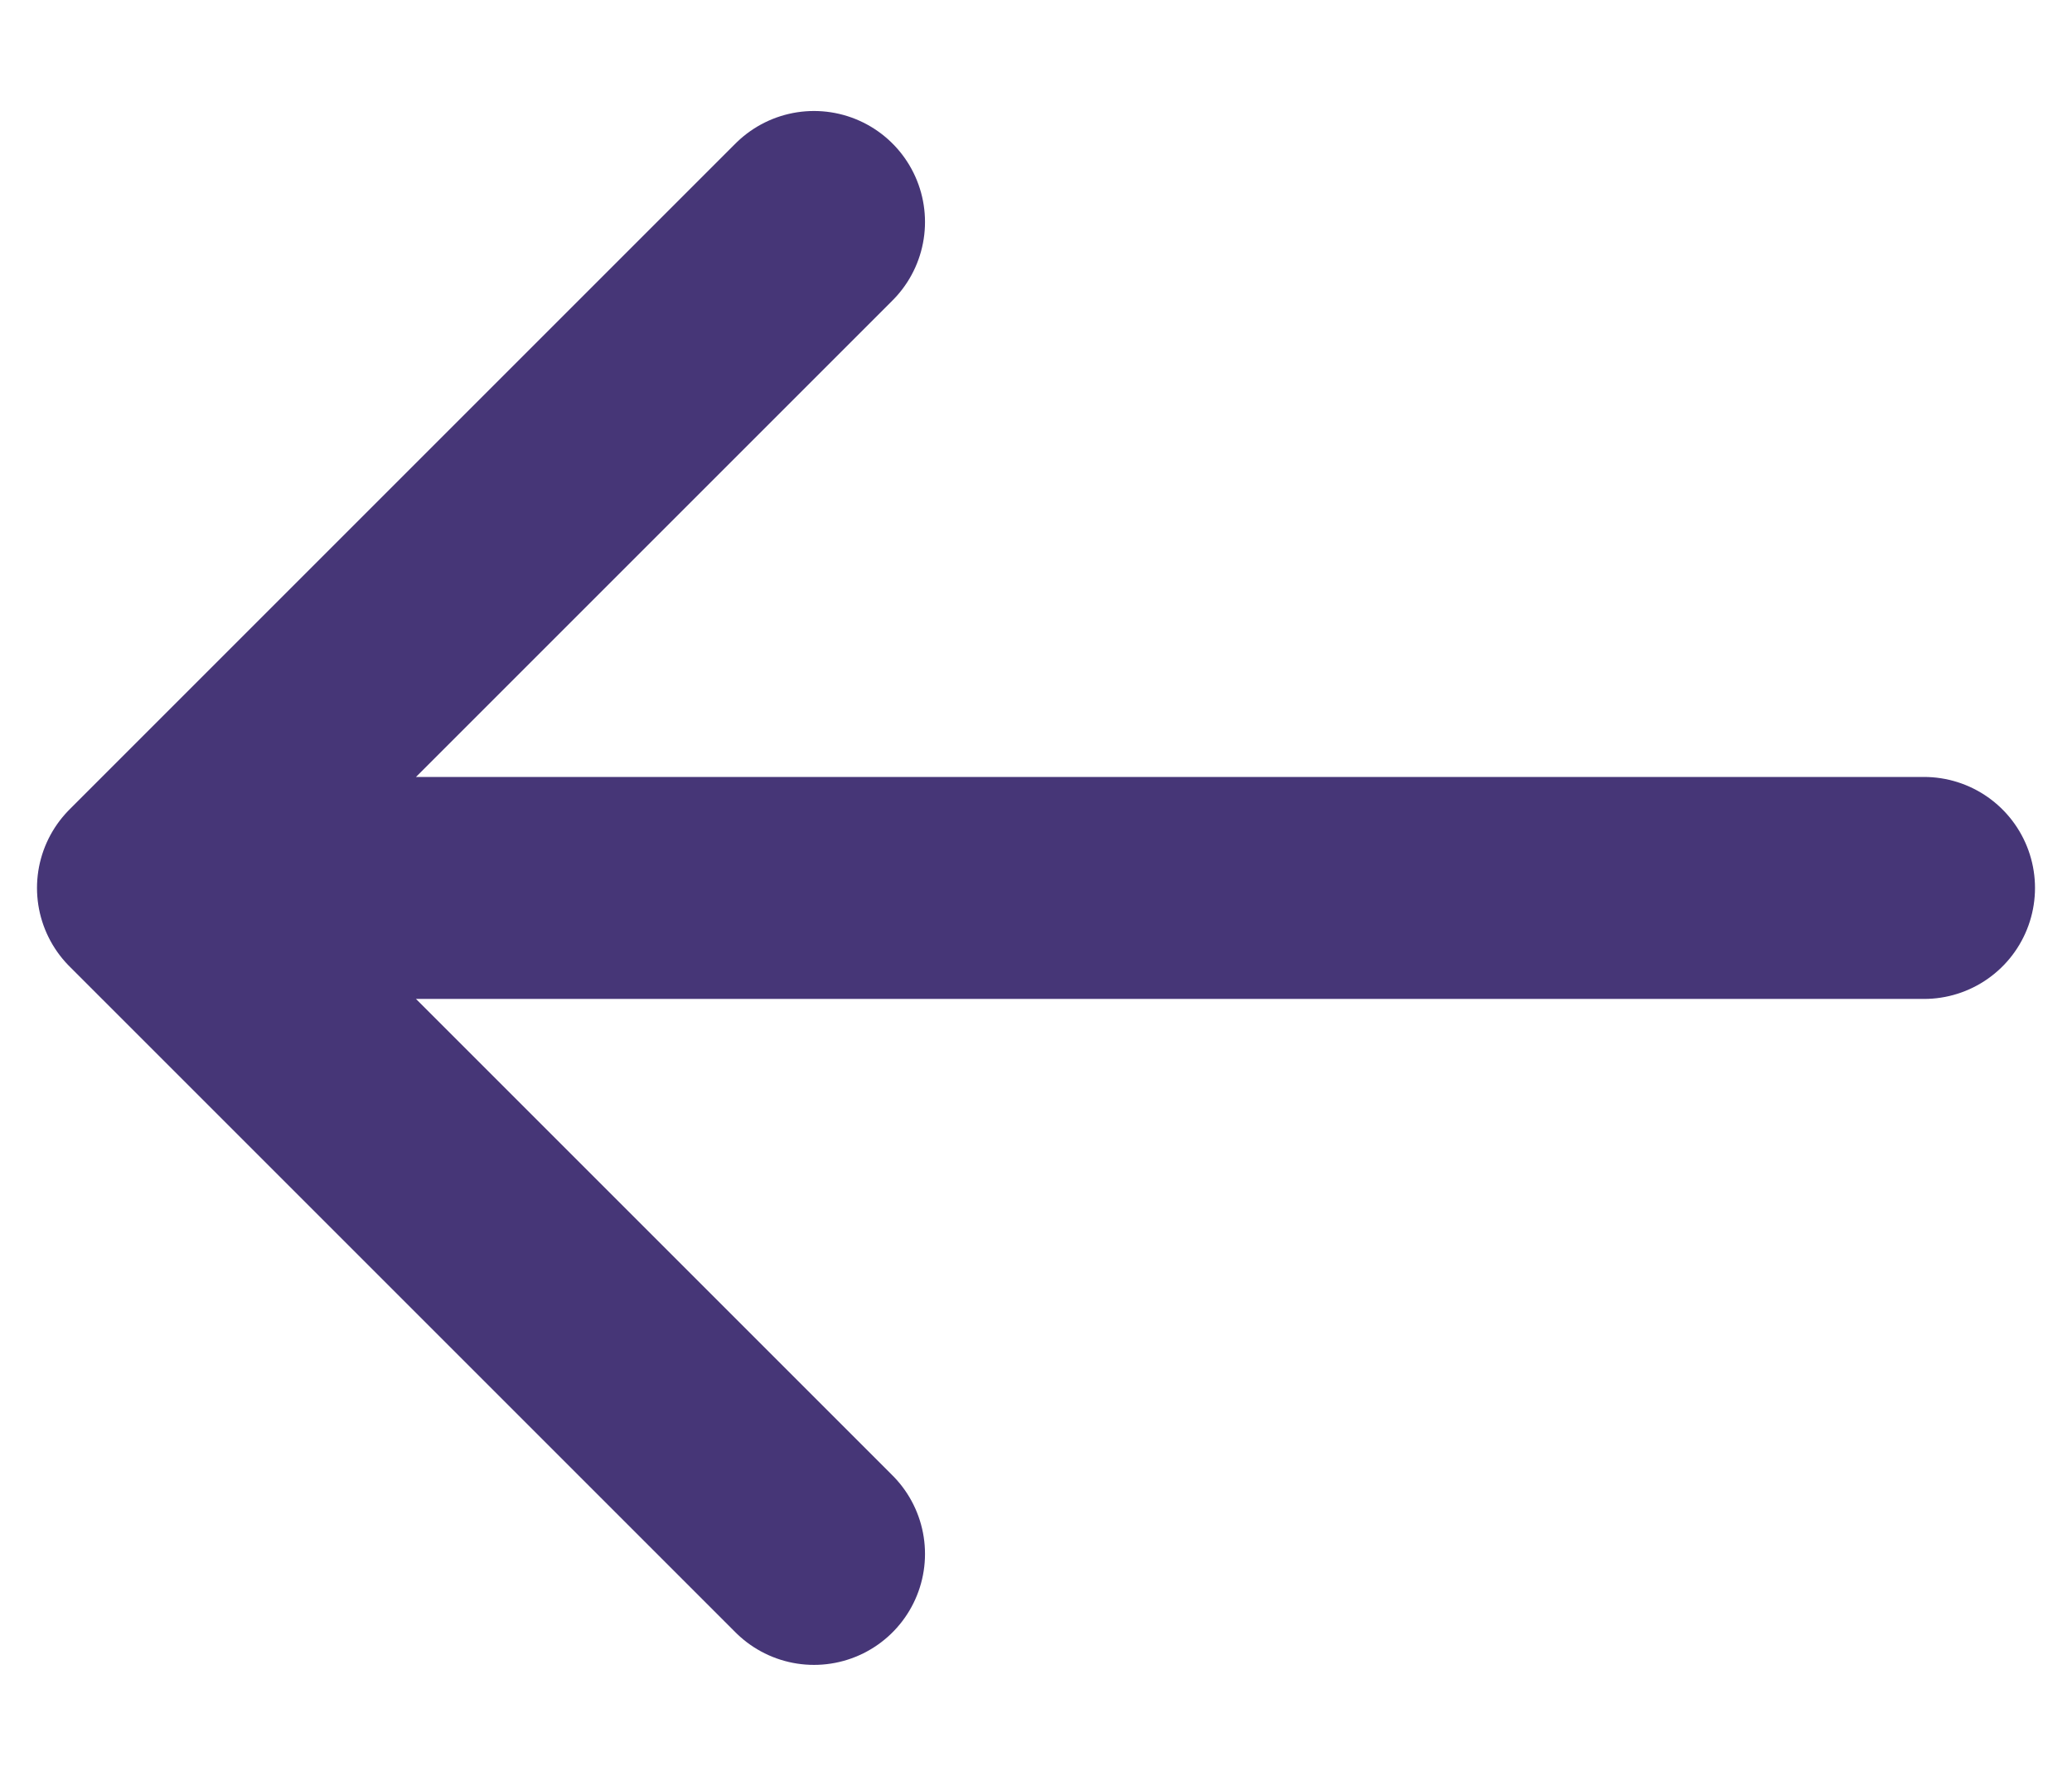 <svg width="14" height="12" viewBox="0 0 14 12" fill="none" xmlns="http://www.w3.org/2000/svg">
    <path d="M13 6H1M1 6L5.5 10.5M1 6L5.5 1.5" stroke="#463677" stroke-width="1.5" stroke-linecap="round" stroke-linejoin="round"/>
</svg>
